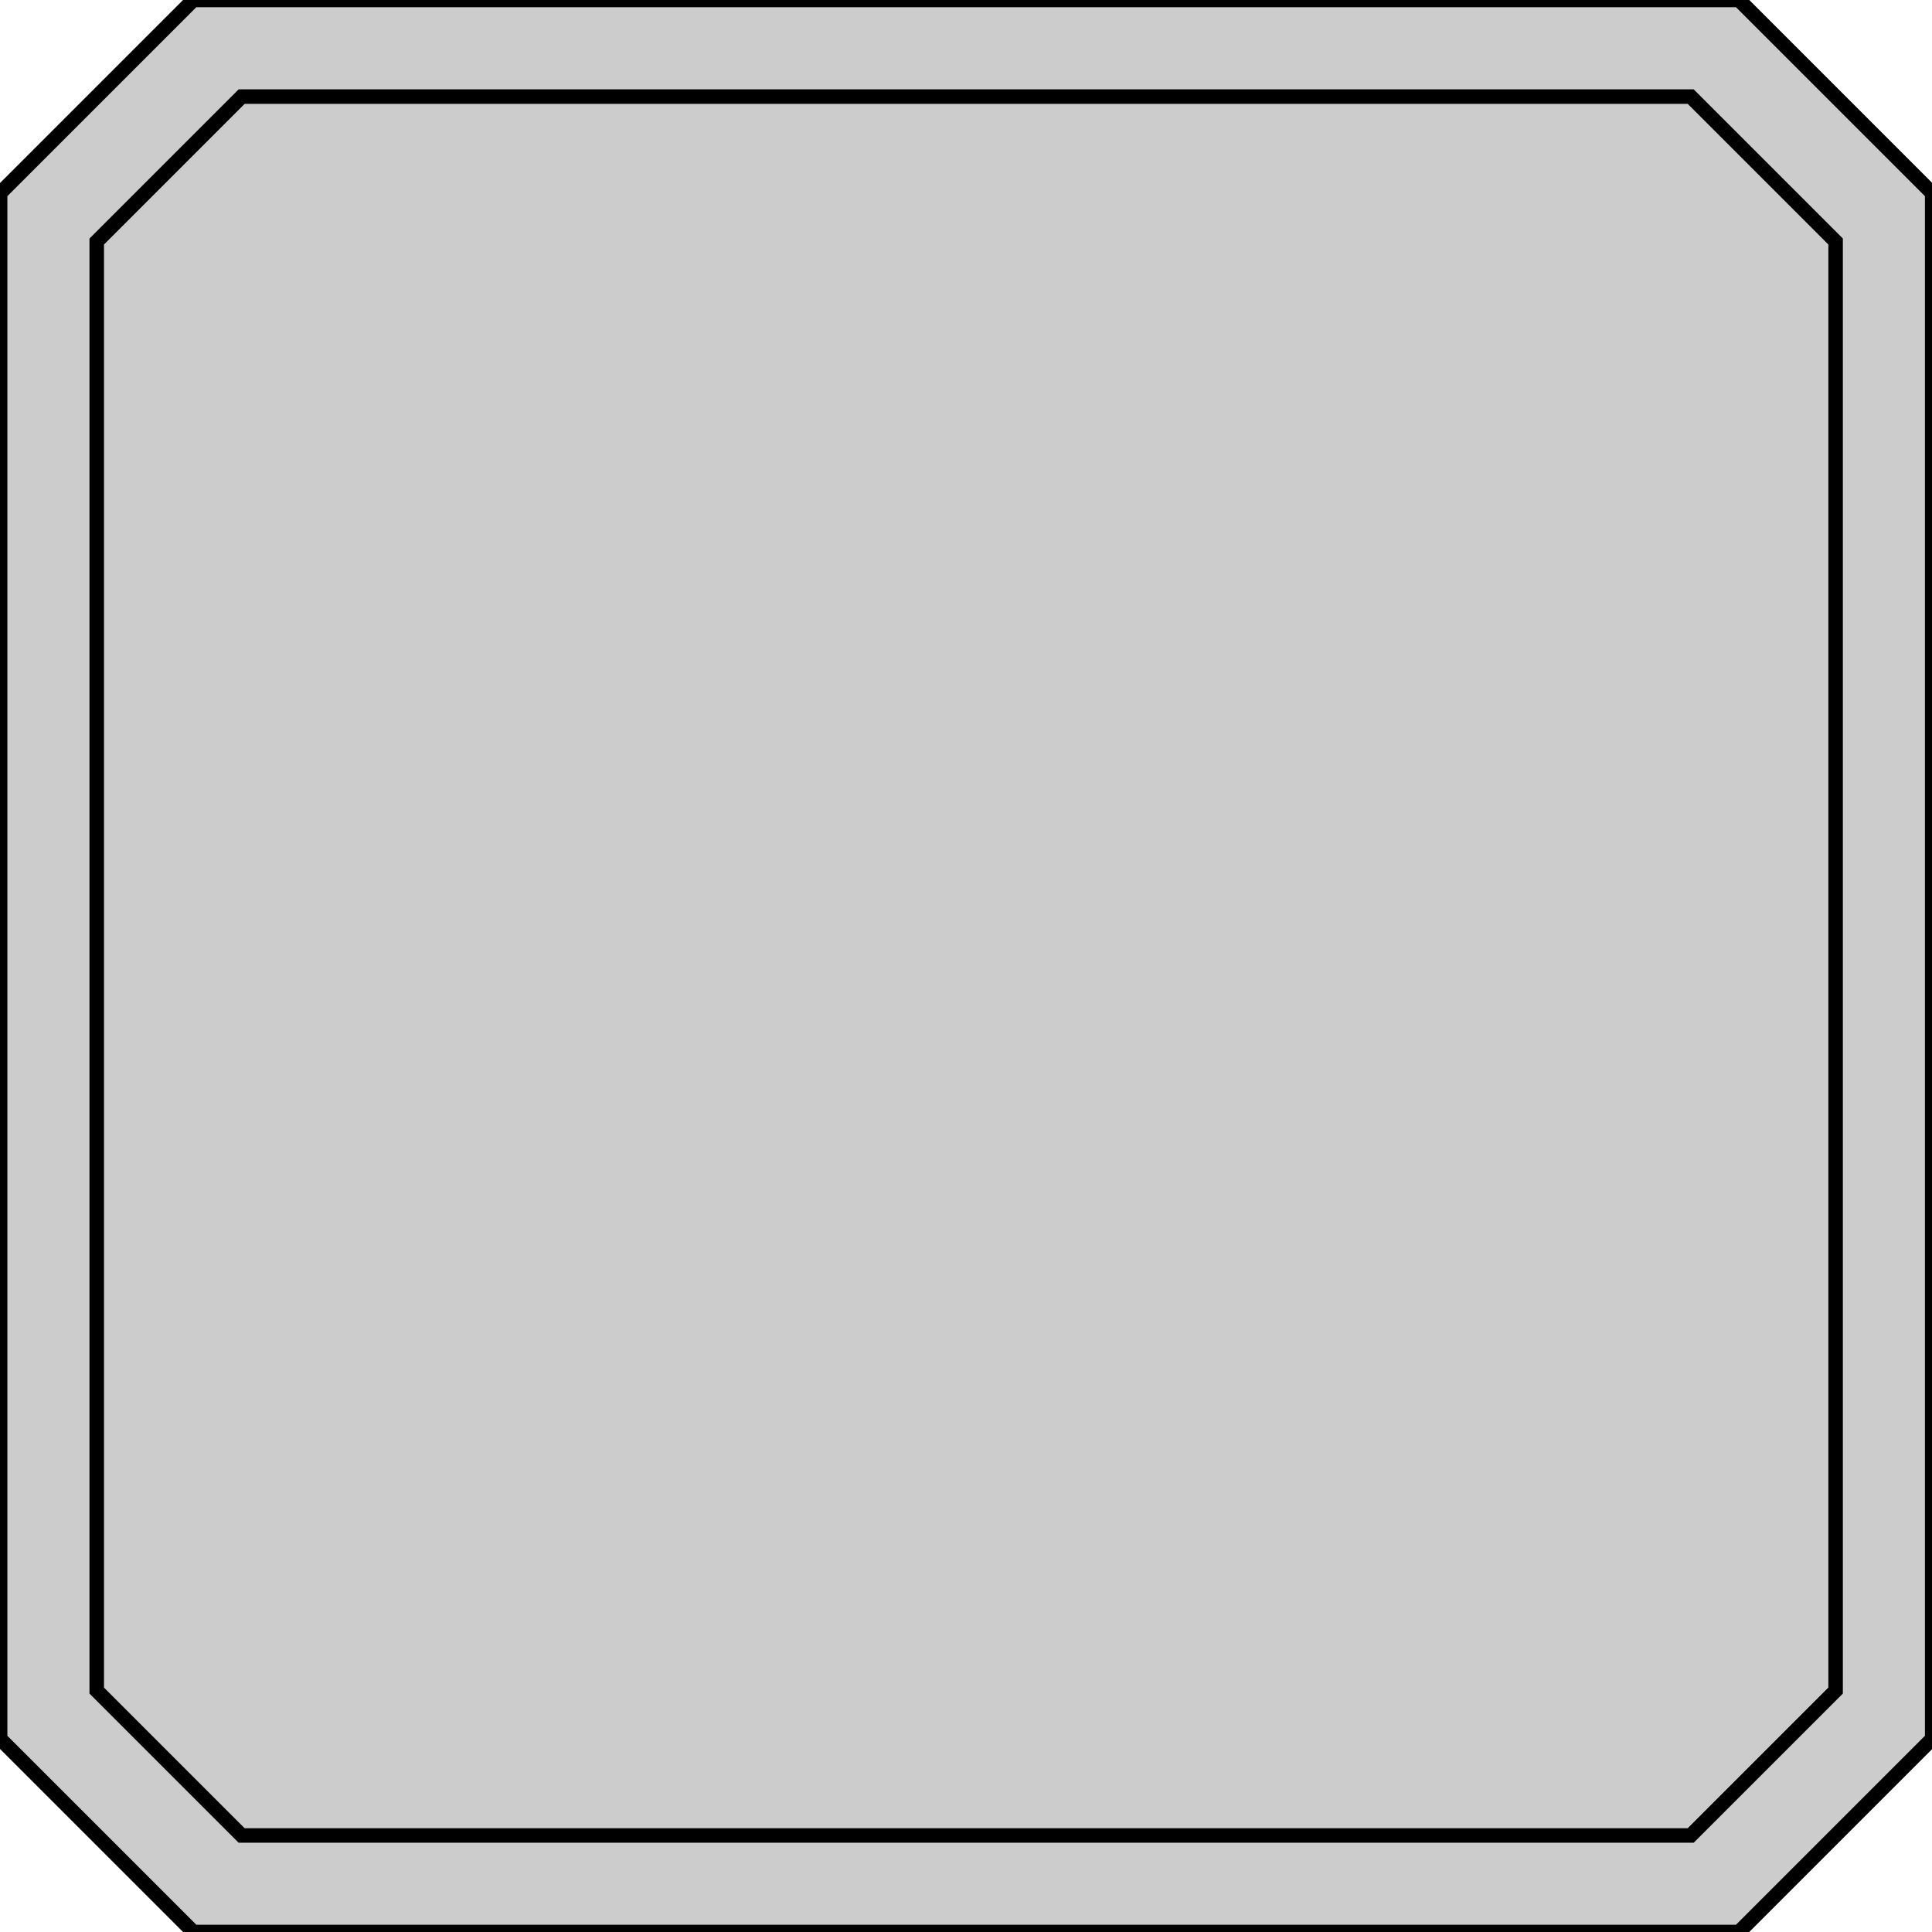 <svg width="400" height="400" version="1.1" viewBox="0 0 105.83 105.83" xmlns="http://www.w3.org/2000/svg">
 <g transform="translate(.007 -191.17)" fill="#ccc" stroke="#000" stroke-width=".794">
  <path d="m-1e-8 201.75 10.583-10.583h84.667l10.583 10.583v84.667l-10.583 10.583h-84.667l-10.583-10.583z"/>
  <path d="m5.292 204.4 7.938-7.938h79.375l7.938 7.938v79.375l-7.938 7.938h-79.375l-7.938-7.938z"/>
 </g>
</svg>
